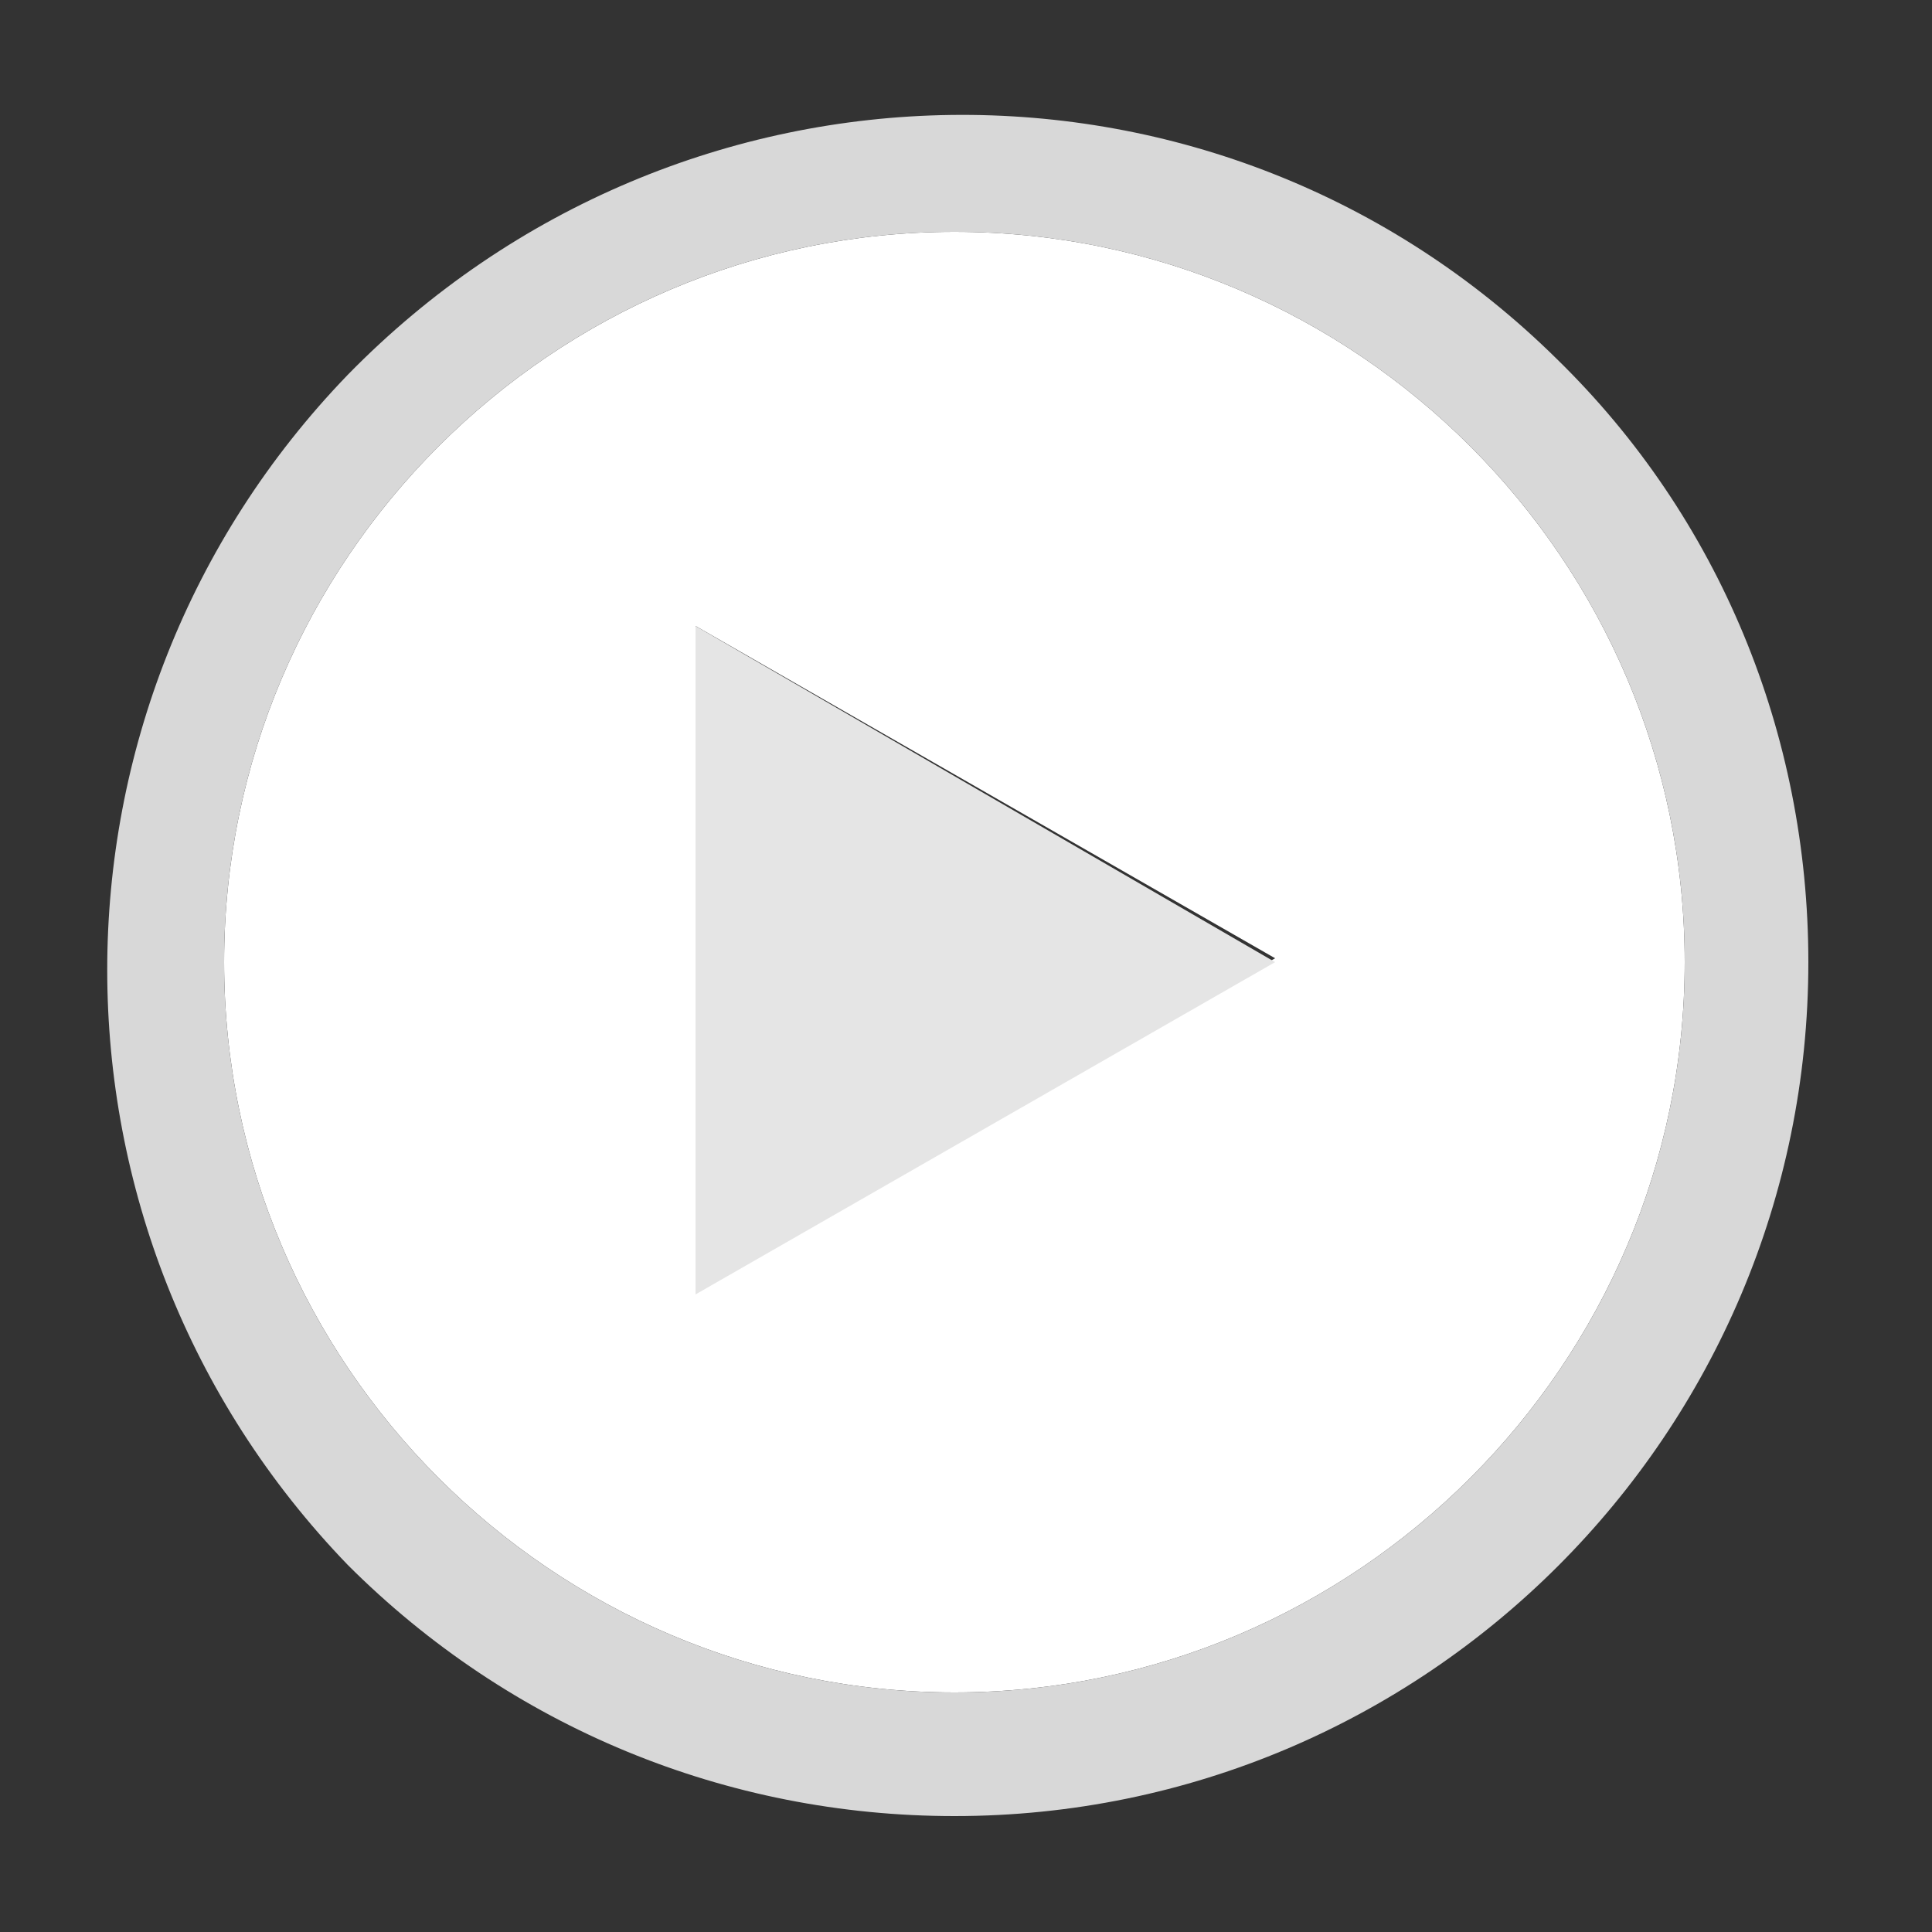 <?xml version="1.0" encoding="utf-8"?>
<!-- Generator: Adobe Illustrator 22.1.0, SVG Export Plug-In . SVG Version: 6.00 Build 0)  -->
<svg version="1.1" id="Layer_1" xmlns="http://www.w3.org/2000/svg" xmlns:xlink="http://www.w3.org/1999/xlink" x="0px" y="0px"
	 viewBox="0 0 50 50" style="enable-background:new 0 0 50 50;" xml:space="preserve">
<rect x="0" y="0" width="50" height="50" fill="#333333" stroke="none"/>
<style type="text/css">
	.st0{fill:#FFFFFF;}
	.st1{fill:#E5E5E5;}
	.st2{fill:#D8D8D8;}
</style>
<path class="st0" d="M24.7,43.8c10.4,0,18.9-8.5,18.9-18.9S35.1,6,24.7,6S5.8,14.5,5.8,24.9S14.3,43.8,24.7,43.8z M18,16.2l15,8.6
	l-15,8.6V16.2z"/>
<polygon class="st1" points="18,16.2 18,33.5 33,24.9 "/>
<path class="st2" d="M24.7,47c12.2,0,22.1-9.9,22.1-22.1c0-5.9-2.3-11.5-6.5-15.6C31.6,0.7,17.6,0.9,9,9.7c-8.3,8.6-8.3,22.2,0,30.8
	C13.2,44.7,18.8,47,24.7,47z M24.7,6c10.4,0,18.9,8.5,18.9,18.9s-8.5,18.9-18.9,18.9S5.8,35.3,5.8,24.9S14.3,6,24.7,6z"/>
</svg>
